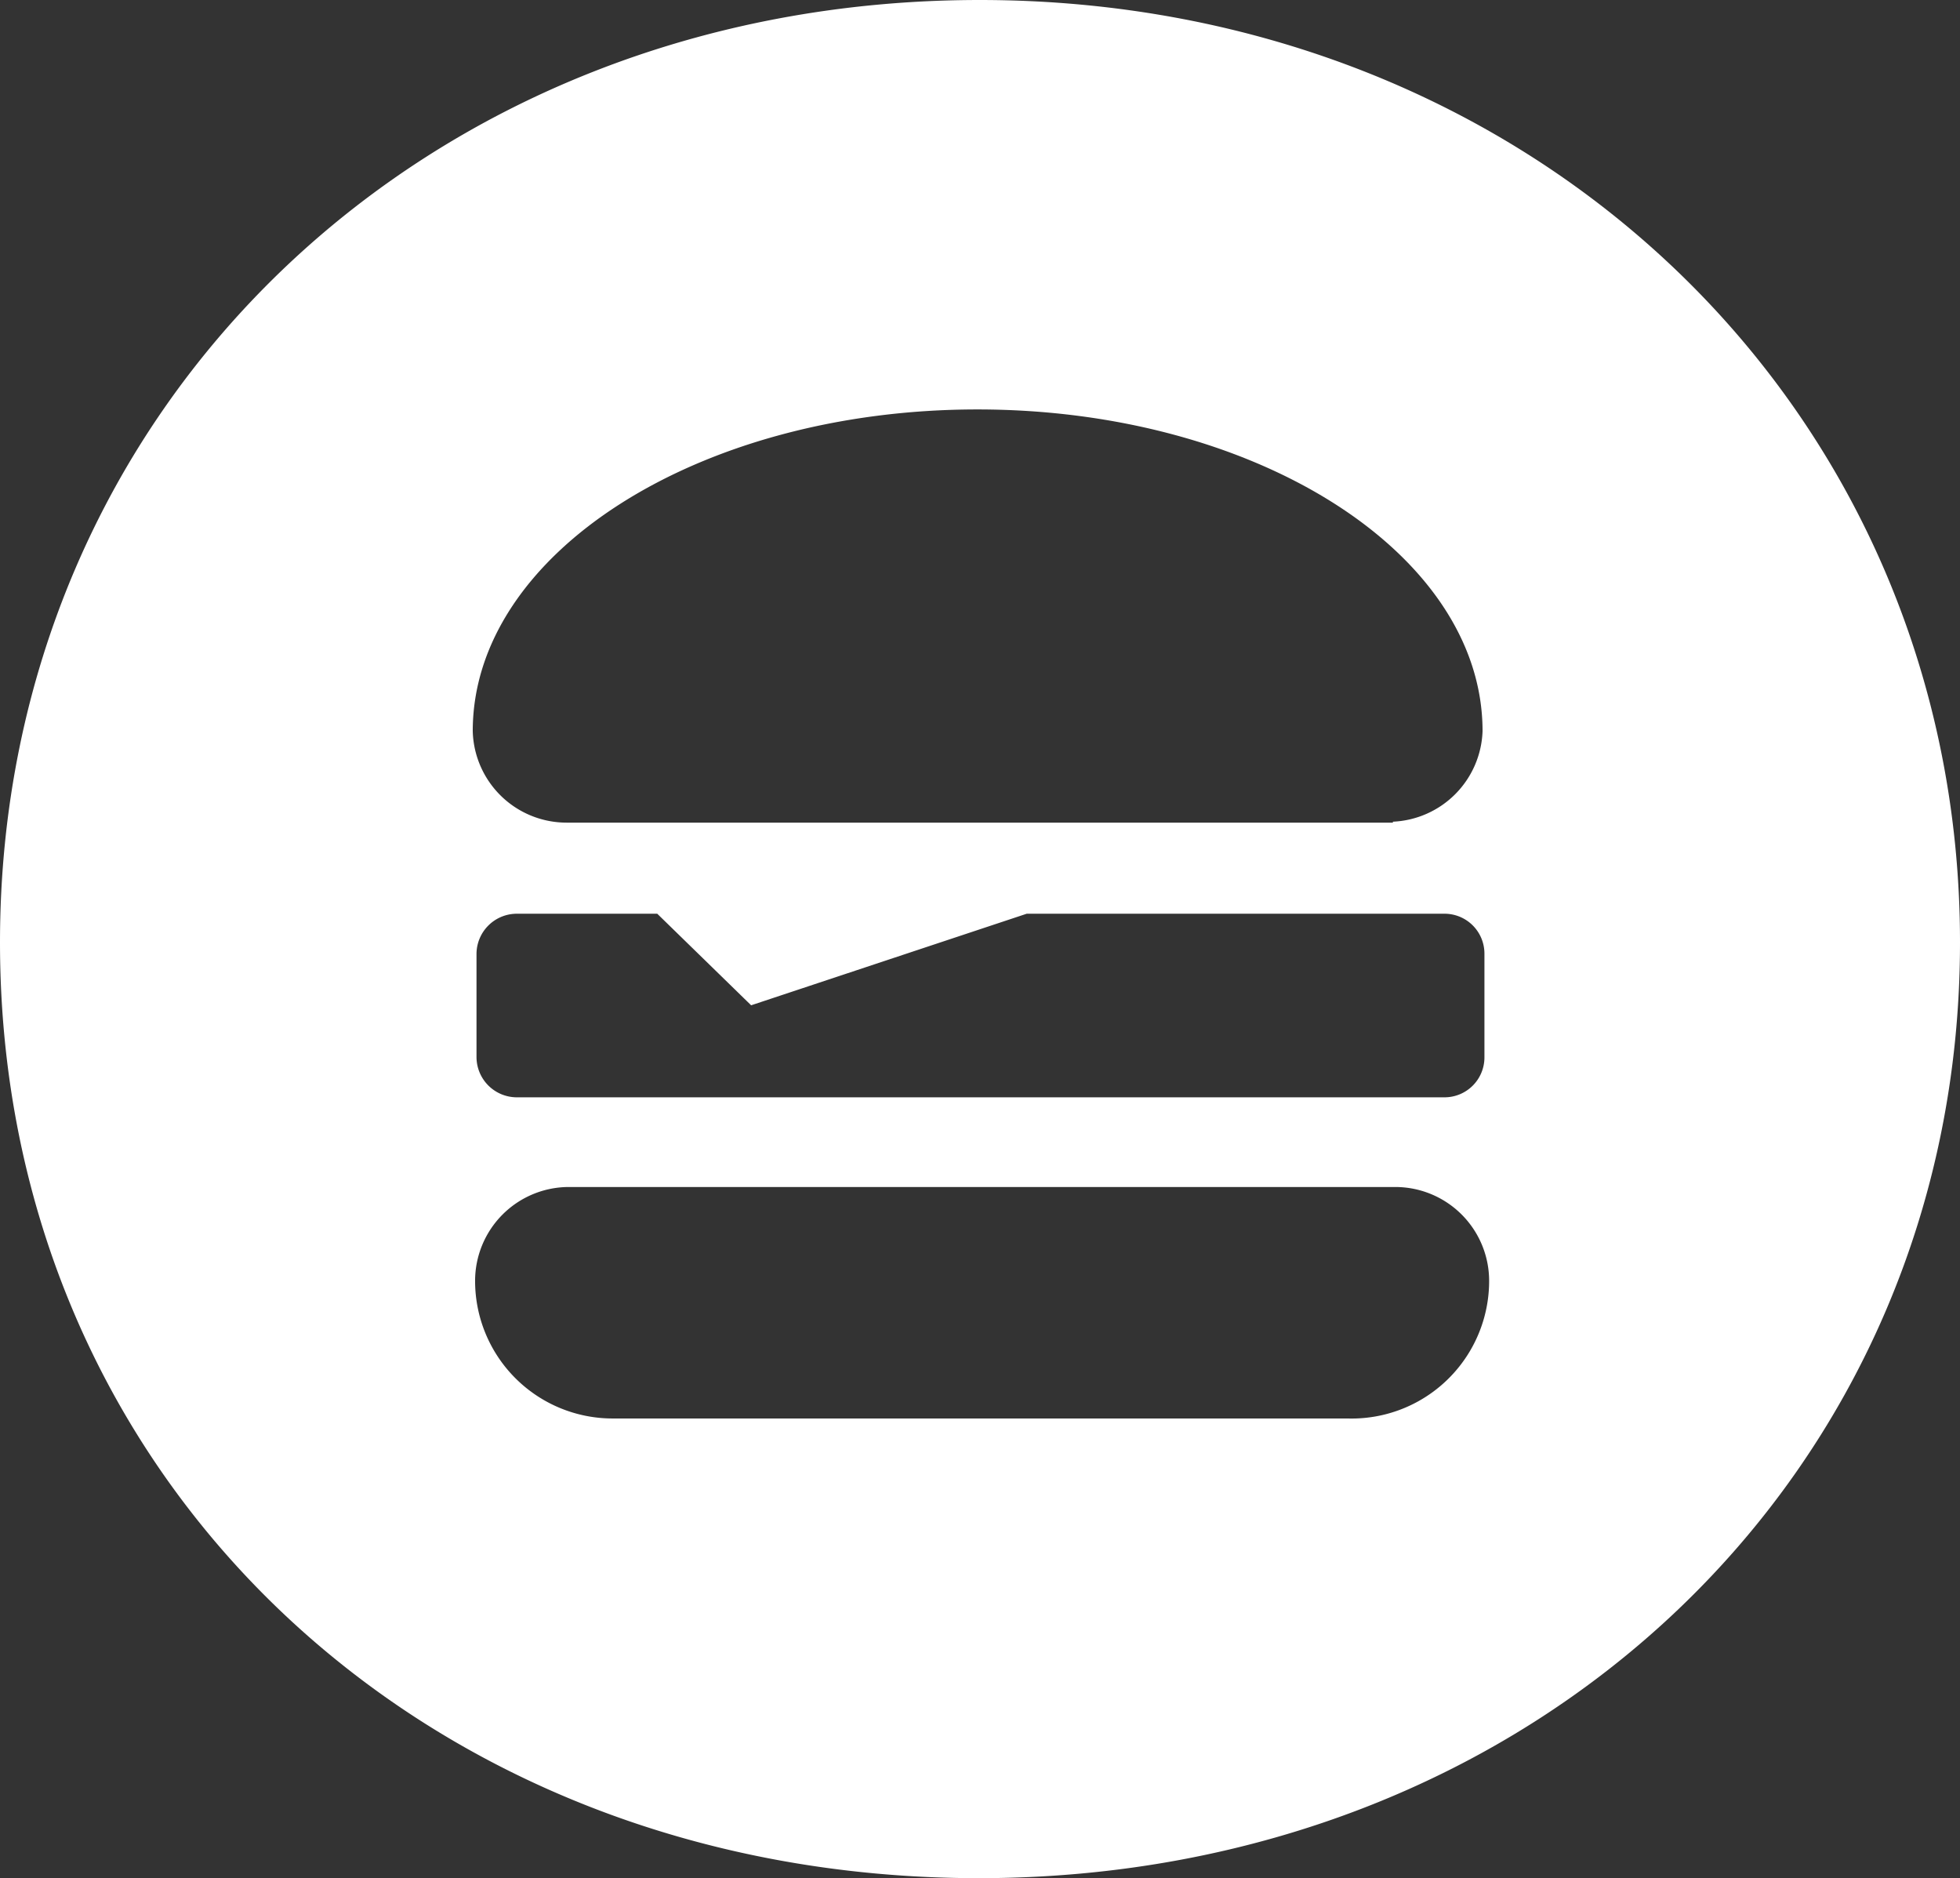 <svg xmlns="http://www.w3.org/2000/svg" viewBox="0 0 41.75 40"><rect x="0" y="0" width="41.75" height="40" fill="#333333" stroke="none"/><defs><style>.cls-1{fill:#fff;}</style></defs><g id="Calque_2" data-name="Calque 2"><g id="Layer_1" data-name="Layer 1"><path class="cls-1" d="M20.87,0C9.06,0,0,8.66,0,20.07S9,40,20.85,40s20.9-8.61,20.9-19.93S32.69,0,20.87,0ZM28.7,30.21H13.05a2.93,2.93,0,0,1-2.93-2.93,2,2,0,0,1,2-2h17.6a2,2,0,0,1,2,2A2.93,2.93,0,0,1,28.7,30.21ZM10.15,22.52V20.31a.86.86,0,0,1,.85-.85h3l2,1.95,5.87-1.95h8.9a.85.85,0,0,1,.85.85v2.21a.85.85,0,0,1-.85.85H11A.86.86,0,0,1,10.15,22.52Zm19.52-5H12.07a2,2,0,0,1-2-1.95c0-3.78,4.81-6.85,10.75-6.85s10.76,3.07,10.76,6.85A2,2,0,0,1,29.67,17.5Z"/></g></g></svg>